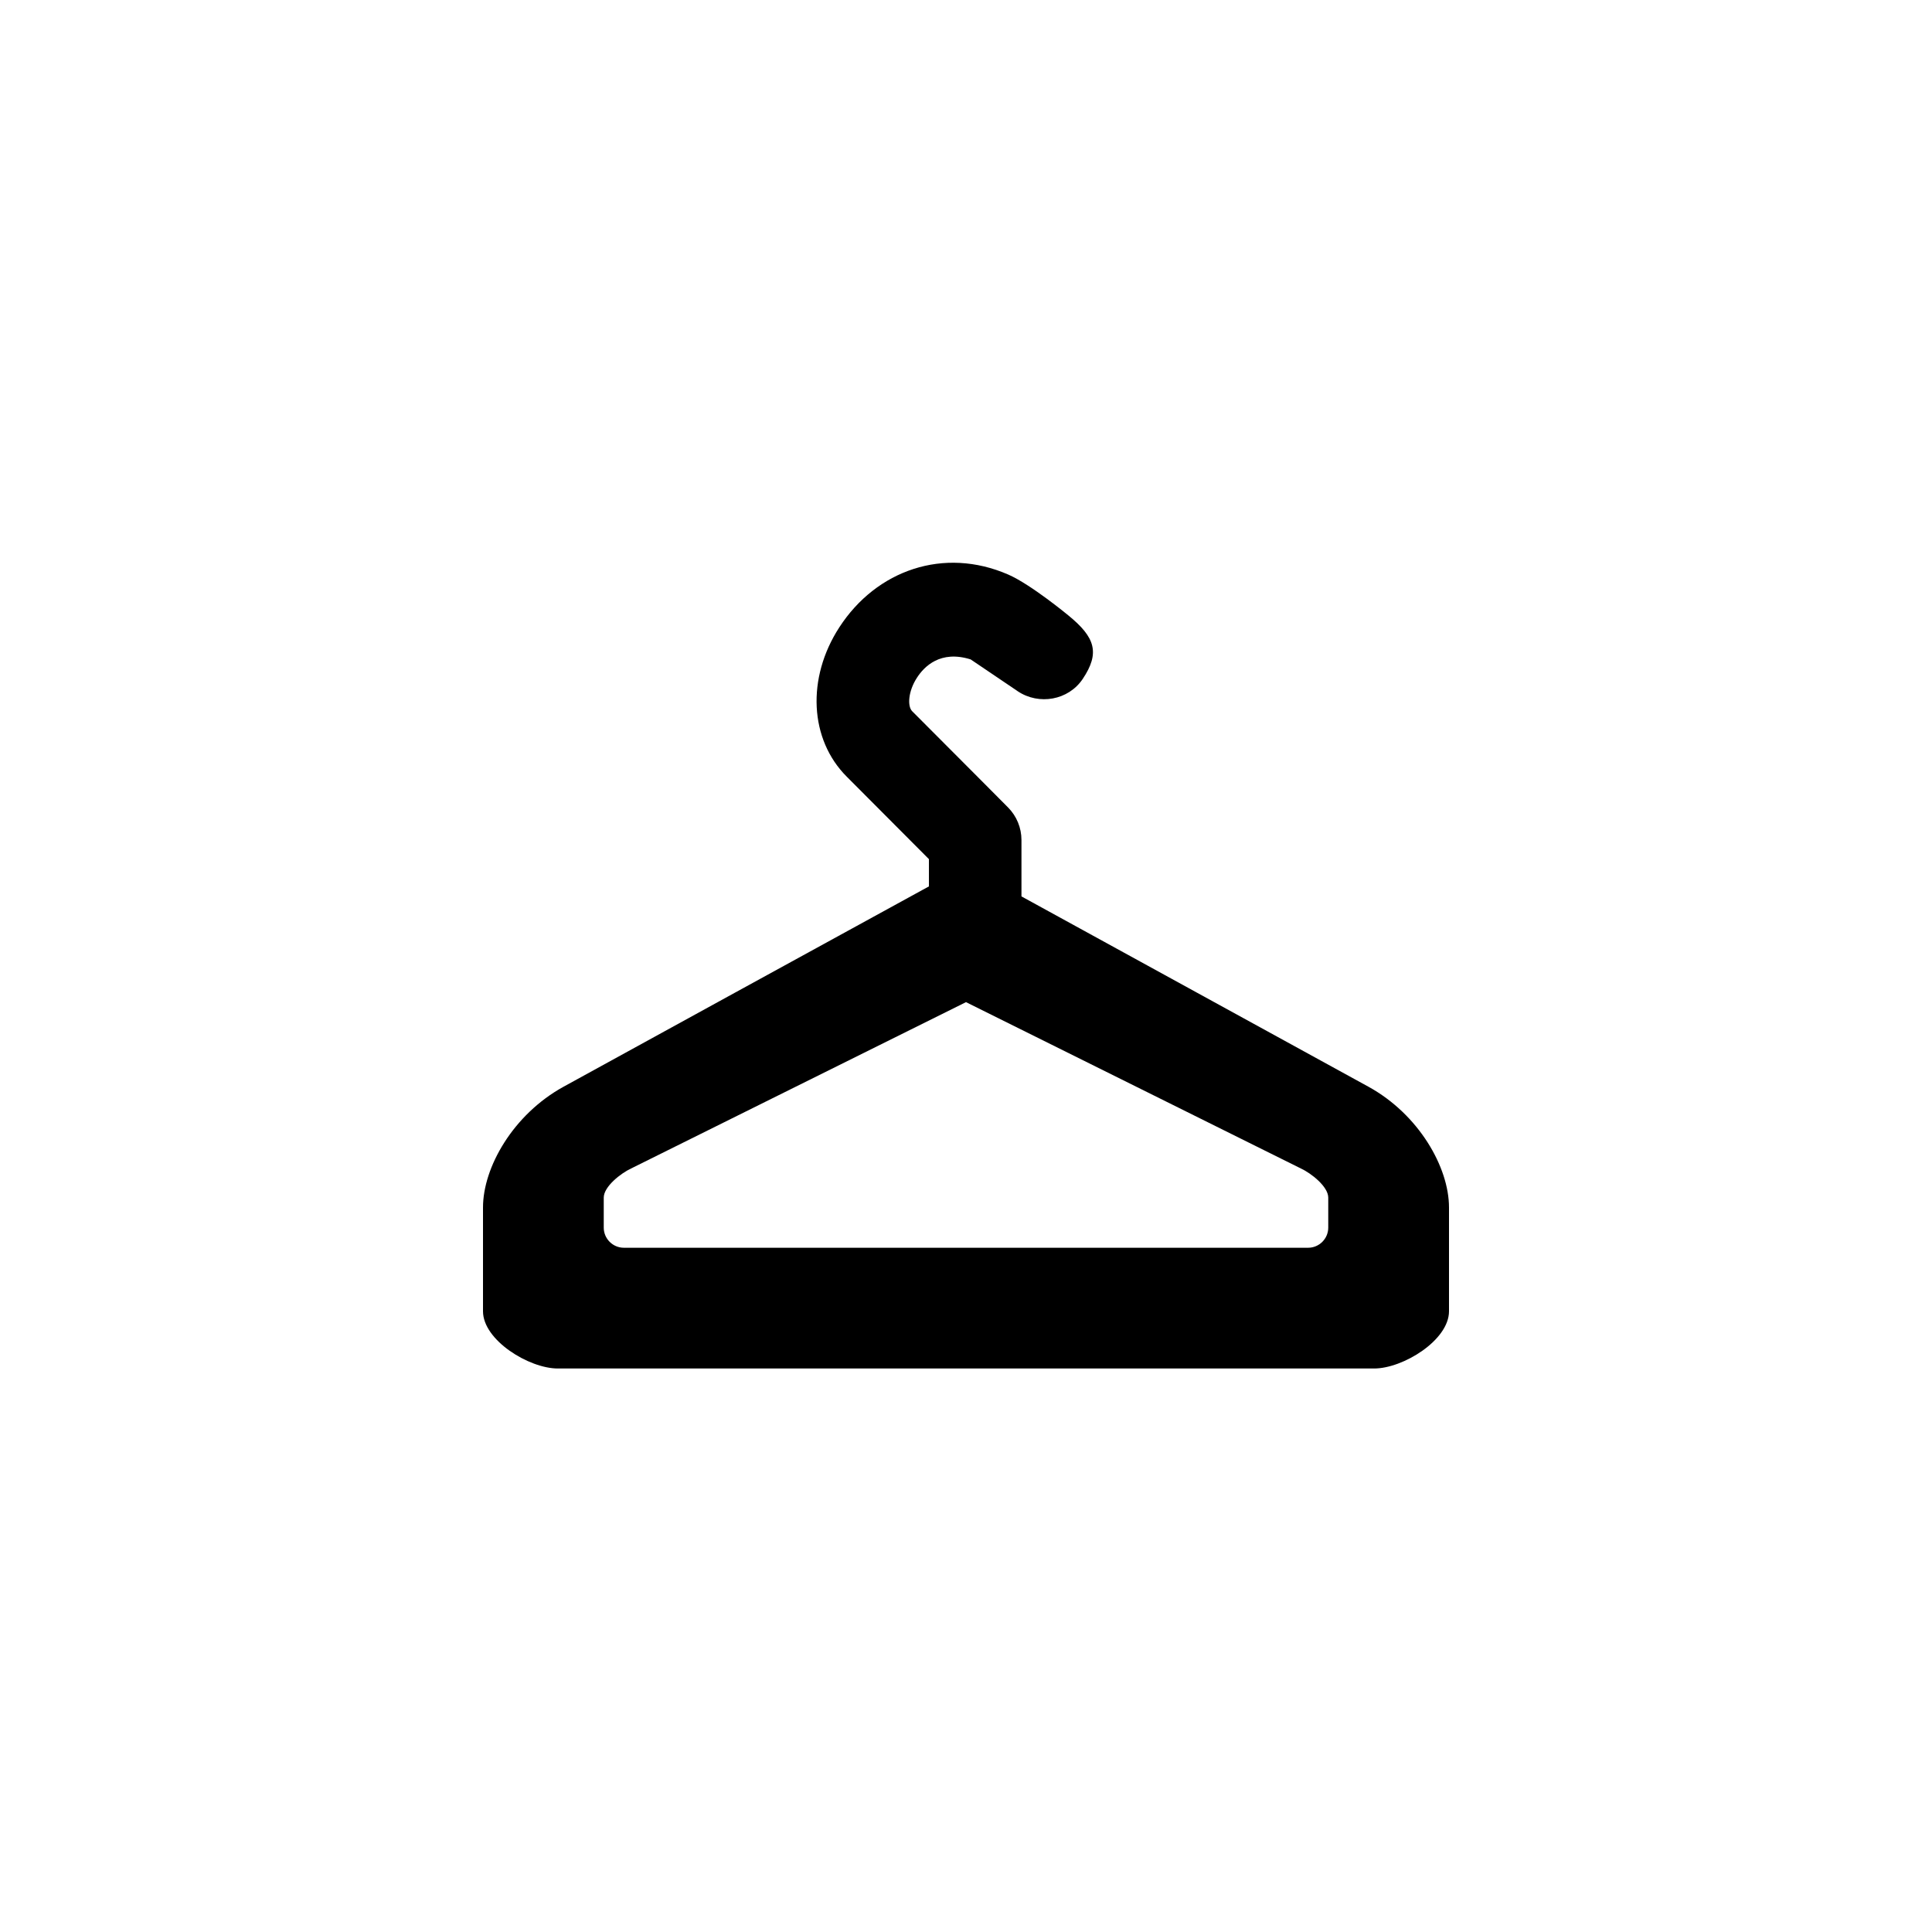 <?xml version="1.0" encoding="utf-8"?>
<!-- Generator: Adobe Illustrator 19.1.0, SVG Export Plug-In . SVG Version: 6.00 Build 0)  -->
<svg version="1.1" id="Layer_1" xmlns="http://www.w3.org/2000/svg" xmlns:xlink="http://www.w3.org/1999/xlink" x="0px" y="0px"
	 viewBox="0 0 48 48" style="enable-background:new 0 0 48 48;" xml:space="preserve">
<g id="coat-hanger_2_">
	<path d="M34,27c-0.99-0.545-6.406-3.515-8.622-4.729v-1.401c0-0.304-0.12-0.594-0.333-0.809c0,0-0.826-0.833-2.382-2.391
		c-0.121-0.121-0.103-0.493,0.119-0.833c0.179-0.277,0.582-0.691,1.334-0.454c0.788,0.531,1.057,0.713,1.141,0.771
		c0.01,0.007,0.02,0.014,0.03,0.021c0.527,0.351,1.256,0.223,1.611-0.304c0.437-0.651,0.311-1.037-0.351-1.578
		c0,0-0.932-0.772-1.497-1.018c-1.6-0.697-3.275-0.112-4.197,1.31c-0.818,1.26-0.742,2.787,0.185,3.712
		c0.977,0.978,1.665,1.67,2.041,2.048v0.677C21.286,23.003,15.068,26.412,14,27c-1.25,0.688-2,2-2,3v2.578
		C12,33.296,13.142,34,13.859,34h20.281C34.858,34,36,33.296,36,32.578V30C36,29,35.25,27.688,34,27z M33,30.5
		c0,0.275-0.225,0.5-0.5,0.5h-17c-0.275,0-0.5-0.225-0.5-0.5v-0.746c0-0.275,0.429-0.607,0.679-0.723L24,24.898l8.321,4.133
		C32.571,29.146,33,29.479,33,29.754V30.5z"/>
</g>
</svg>
